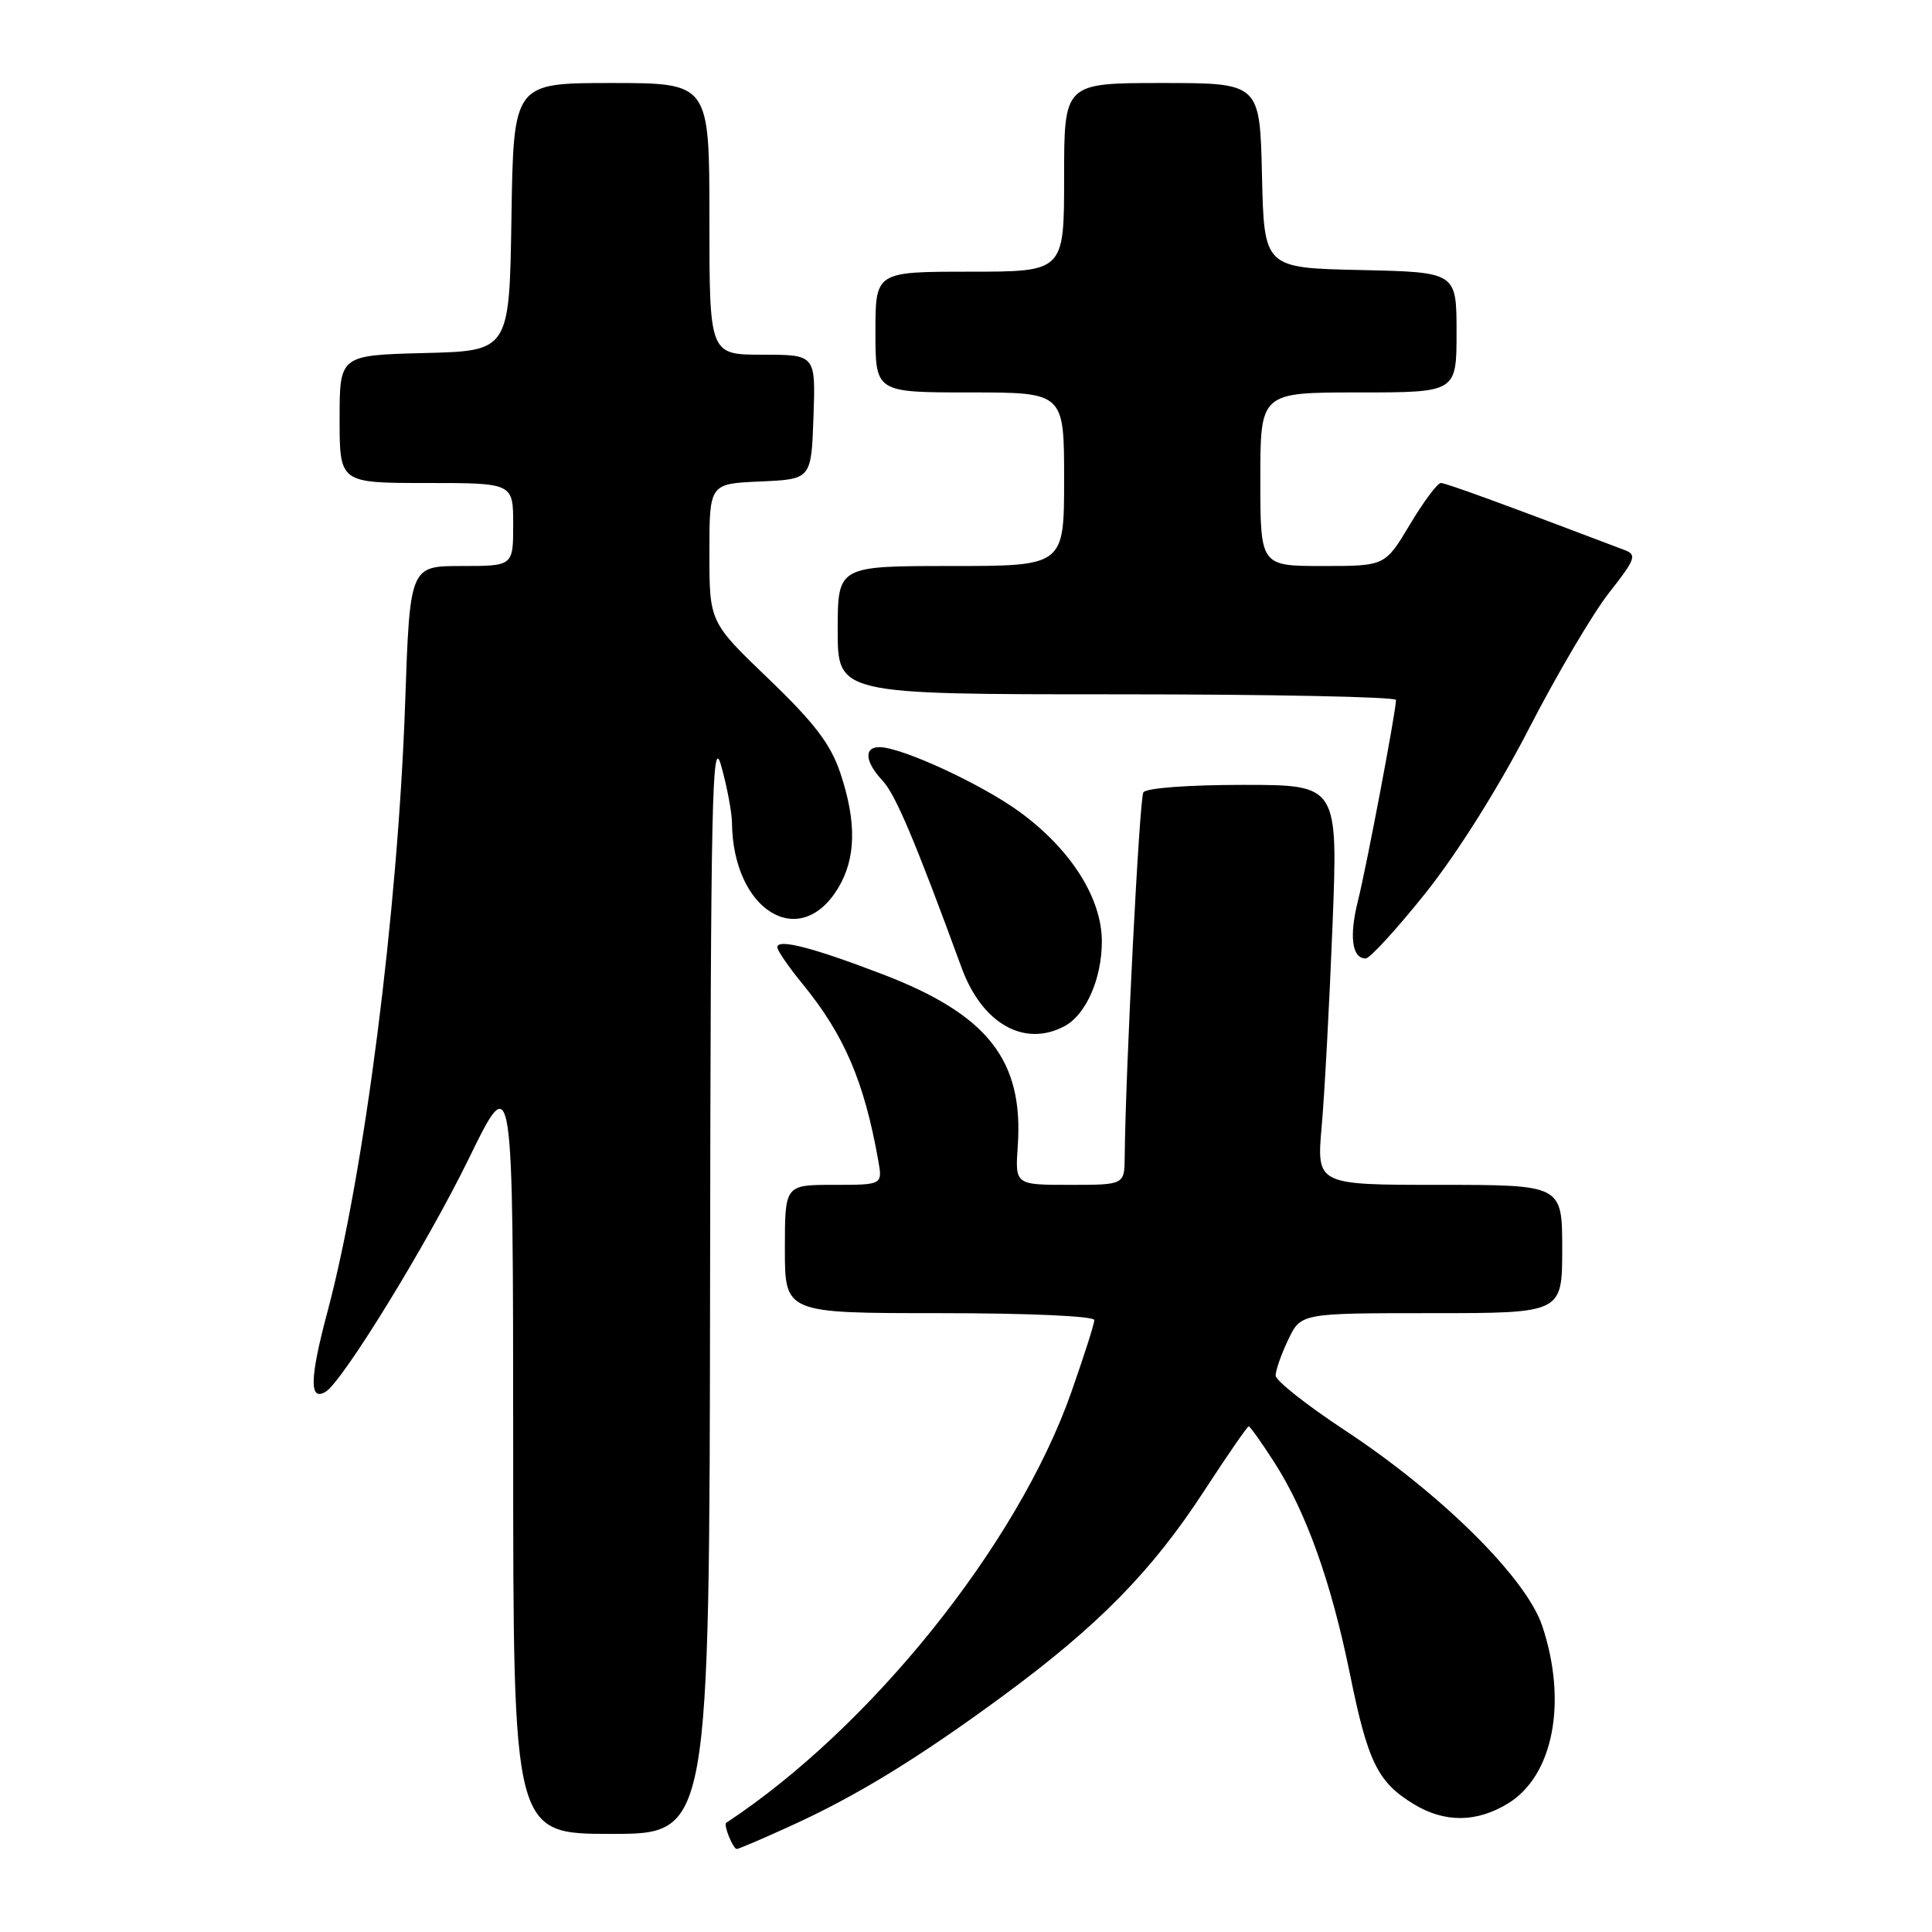 <?xml version="1.0" encoding="UTF-8" standalone="no"?>
<!DOCTYPE svg PUBLIC "-//W3C//DTD SVG 1.1//EN" "http://www.w3.org/Graphics/SVG/1.1/DTD/svg11.dtd" >
<svg xmlns="http://www.w3.org/2000/svg" xmlns:xlink="http://www.w3.org/1999/xlink" version="1.1" viewBox="0 0 256 256">
 <g >
 <path fill="currentColor"
d=" M 104.58 242.03 C 113.44 238.02 121.67 232.98 133.00 224.64 C 145.53 215.41 152.61 208.20 159.48 197.67 C 162.58 192.90 165.28 189.00 165.46 189.00 C 165.64 189.00 167.17 191.15 168.86 193.78 C 173.10 200.39 176.40 209.65 178.90 221.94 C 181.24 233.46 182.56 236.15 187.30 239.04 C 191.40 241.54 195.64 241.52 199.81 238.97 C 205.83 235.31 207.72 225.50 204.35 215.43 C 202.23 209.08 190.97 197.93 178.17 189.50 C 173.16 186.20 169.05 182.95 169.03 182.28 C 169.01 181.62 169.76 179.48 170.69 177.53 C 172.37 174.00 172.37 174.00 189.69 174.00 C 207.00 174.00 207.00 174.00 207.00 165.50 C 207.00 157.00 207.00 157.00 190.72 157.00 C 174.45 157.00 174.45 157.00 175.13 149.25 C 175.51 144.99 176.15 133.06 176.56 122.75 C 177.30 104.00 177.30 104.00 164.71 104.00 C 157.45 104.00 151.86 104.42 151.50 104.99 C 150.98 105.84 149.14 141.86 149.03 153.25 C 149.00 157.00 149.00 157.00 141.75 157.00 C 134.50 157.00 134.50 157.00 134.86 151.83 C 135.64 140.47 130.87 134.42 116.91 129.08 C 107.63 125.53 103.00 124.34 103.00 125.52 C 103.00 125.95 104.51 128.14 106.36 130.40 C 111.87 137.14 114.51 143.30 116.37 153.75 C 116.95 157.00 116.95 157.00 110.47 157.00 C 104.00 157.00 104.00 157.00 104.00 165.50 C 104.00 174.00 104.00 174.00 124.50 174.00 C 136.32 174.00 145.00 174.39 145.00 174.92 C 145.00 175.43 143.61 179.77 141.92 184.57 C 134.83 204.67 115.38 228.91 96.23 241.53 C 95.83 241.79 97.13 245.00 97.63 245.00 C 97.86 245.00 100.99 243.67 104.58 242.03 Z  M 94.09 169.75 C 94.17 105.35 94.35 97.10 95.57 101.50 C 96.34 104.25 96.97 107.62 96.99 109.00 C 97.10 120.61 105.93 126.09 111.03 117.72 C 113.43 113.78 113.53 108.94 111.35 102.43 C 110.07 98.61 107.93 95.80 101.85 89.96 C 94.00 82.43 94.00 82.43 94.00 73.26 C 94.00 64.09 94.00 64.09 100.75 63.80 C 107.50 63.50 107.50 63.50 107.79 55.25 C 108.08 47.00 108.08 47.00 101.04 47.00 C 94.00 47.00 94.00 47.00 94.00 29.00 C 94.00 11.00 94.00 11.00 81.02 11.00 C 68.05 11.00 68.05 11.00 67.77 28.75 C 67.50 46.50 67.50 46.50 56.25 46.78 C 45.00 47.07 45.00 47.07 45.00 55.53 C 45.00 64.00 45.00 64.00 56.50 64.00 C 68.00 64.00 68.00 64.00 68.00 69.50 C 68.00 75.00 68.00 75.00 61.16 75.00 C 54.31 75.00 54.31 75.00 53.68 93.25 C 52.72 120.74 48.29 155.44 43.40 173.78 C 41.02 182.68 40.96 185.76 43.17 184.40 C 45.44 182.99 56.63 164.77 62.13 153.50 C 67.99 141.50 67.99 141.50 68.00 192.25 C 68.00 243.00 68.00 243.00 81.00 243.00 C 94.00 243.00 94.00 243.00 94.09 169.75 Z  M 141.06 135.97 C 143.90 134.45 146.00 129.68 146.00 124.75 C 146.00 119.03 141.92 112.58 135.19 107.64 C 130.16 103.94 119.47 99.00 116.52 99.00 C 114.43 99.00 114.62 100.96 116.94 103.44 C 118.66 105.26 121.29 111.50 127.42 128.24 C 130.13 135.64 135.73 138.82 141.06 135.97 Z  M 188.96 118.25 C 193.12 113.02 198.62 104.27 202.62 96.50 C 206.30 89.35 211.07 81.27 213.21 78.54 C 216.69 74.13 216.92 73.51 215.31 72.90 C 199.06 66.73 191.58 64.00 190.92 64.00 C 190.48 64.00 188.63 66.47 186.82 69.50 C 183.53 75.00 183.53 75.00 175.27 75.00 C 167.00 75.00 167.00 75.00 167.00 63.50 C 167.00 52.00 167.00 52.00 180.00 52.00 C 193.00 52.00 193.00 52.00 193.00 44.03 C 193.00 36.06 193.00 36.06 180.25 35.78 C 167.50 35.50 167.50 35.50 167.22 23.25 C 166.94 11.00 166.94 11.00 153.97 11.00 C 141.00 11.00 141.00 11.00 141.00 23.50 C 141.00 36.00 141.00 36.00 128.50 36.00 C 116.00 36.00 116.00 36.00 116.00 44.00 C 116.00 52.00 116.00 52.00 128.50 52.00 C 141.00 52.00 141.00 52.00 141.00 63.50 C 141.00 75.00 141.00 75.00 126.00 75.00 C 111.00 75.00 111.00 75.00 111.00 83.50 C 111.00 92.00 111.00 92.00 148.00 92.00 C 168.35 92.00 184.99 92.34 184.98 92.75 C 184.95 94.38 181.07 114.82 179.96 119.26 C 178.75 124.06 179.13 127.00 180.96 127.00 C 181.52 127.00 185.12 123.06 188.96 118.25 Z "/>
</g>
</svg>